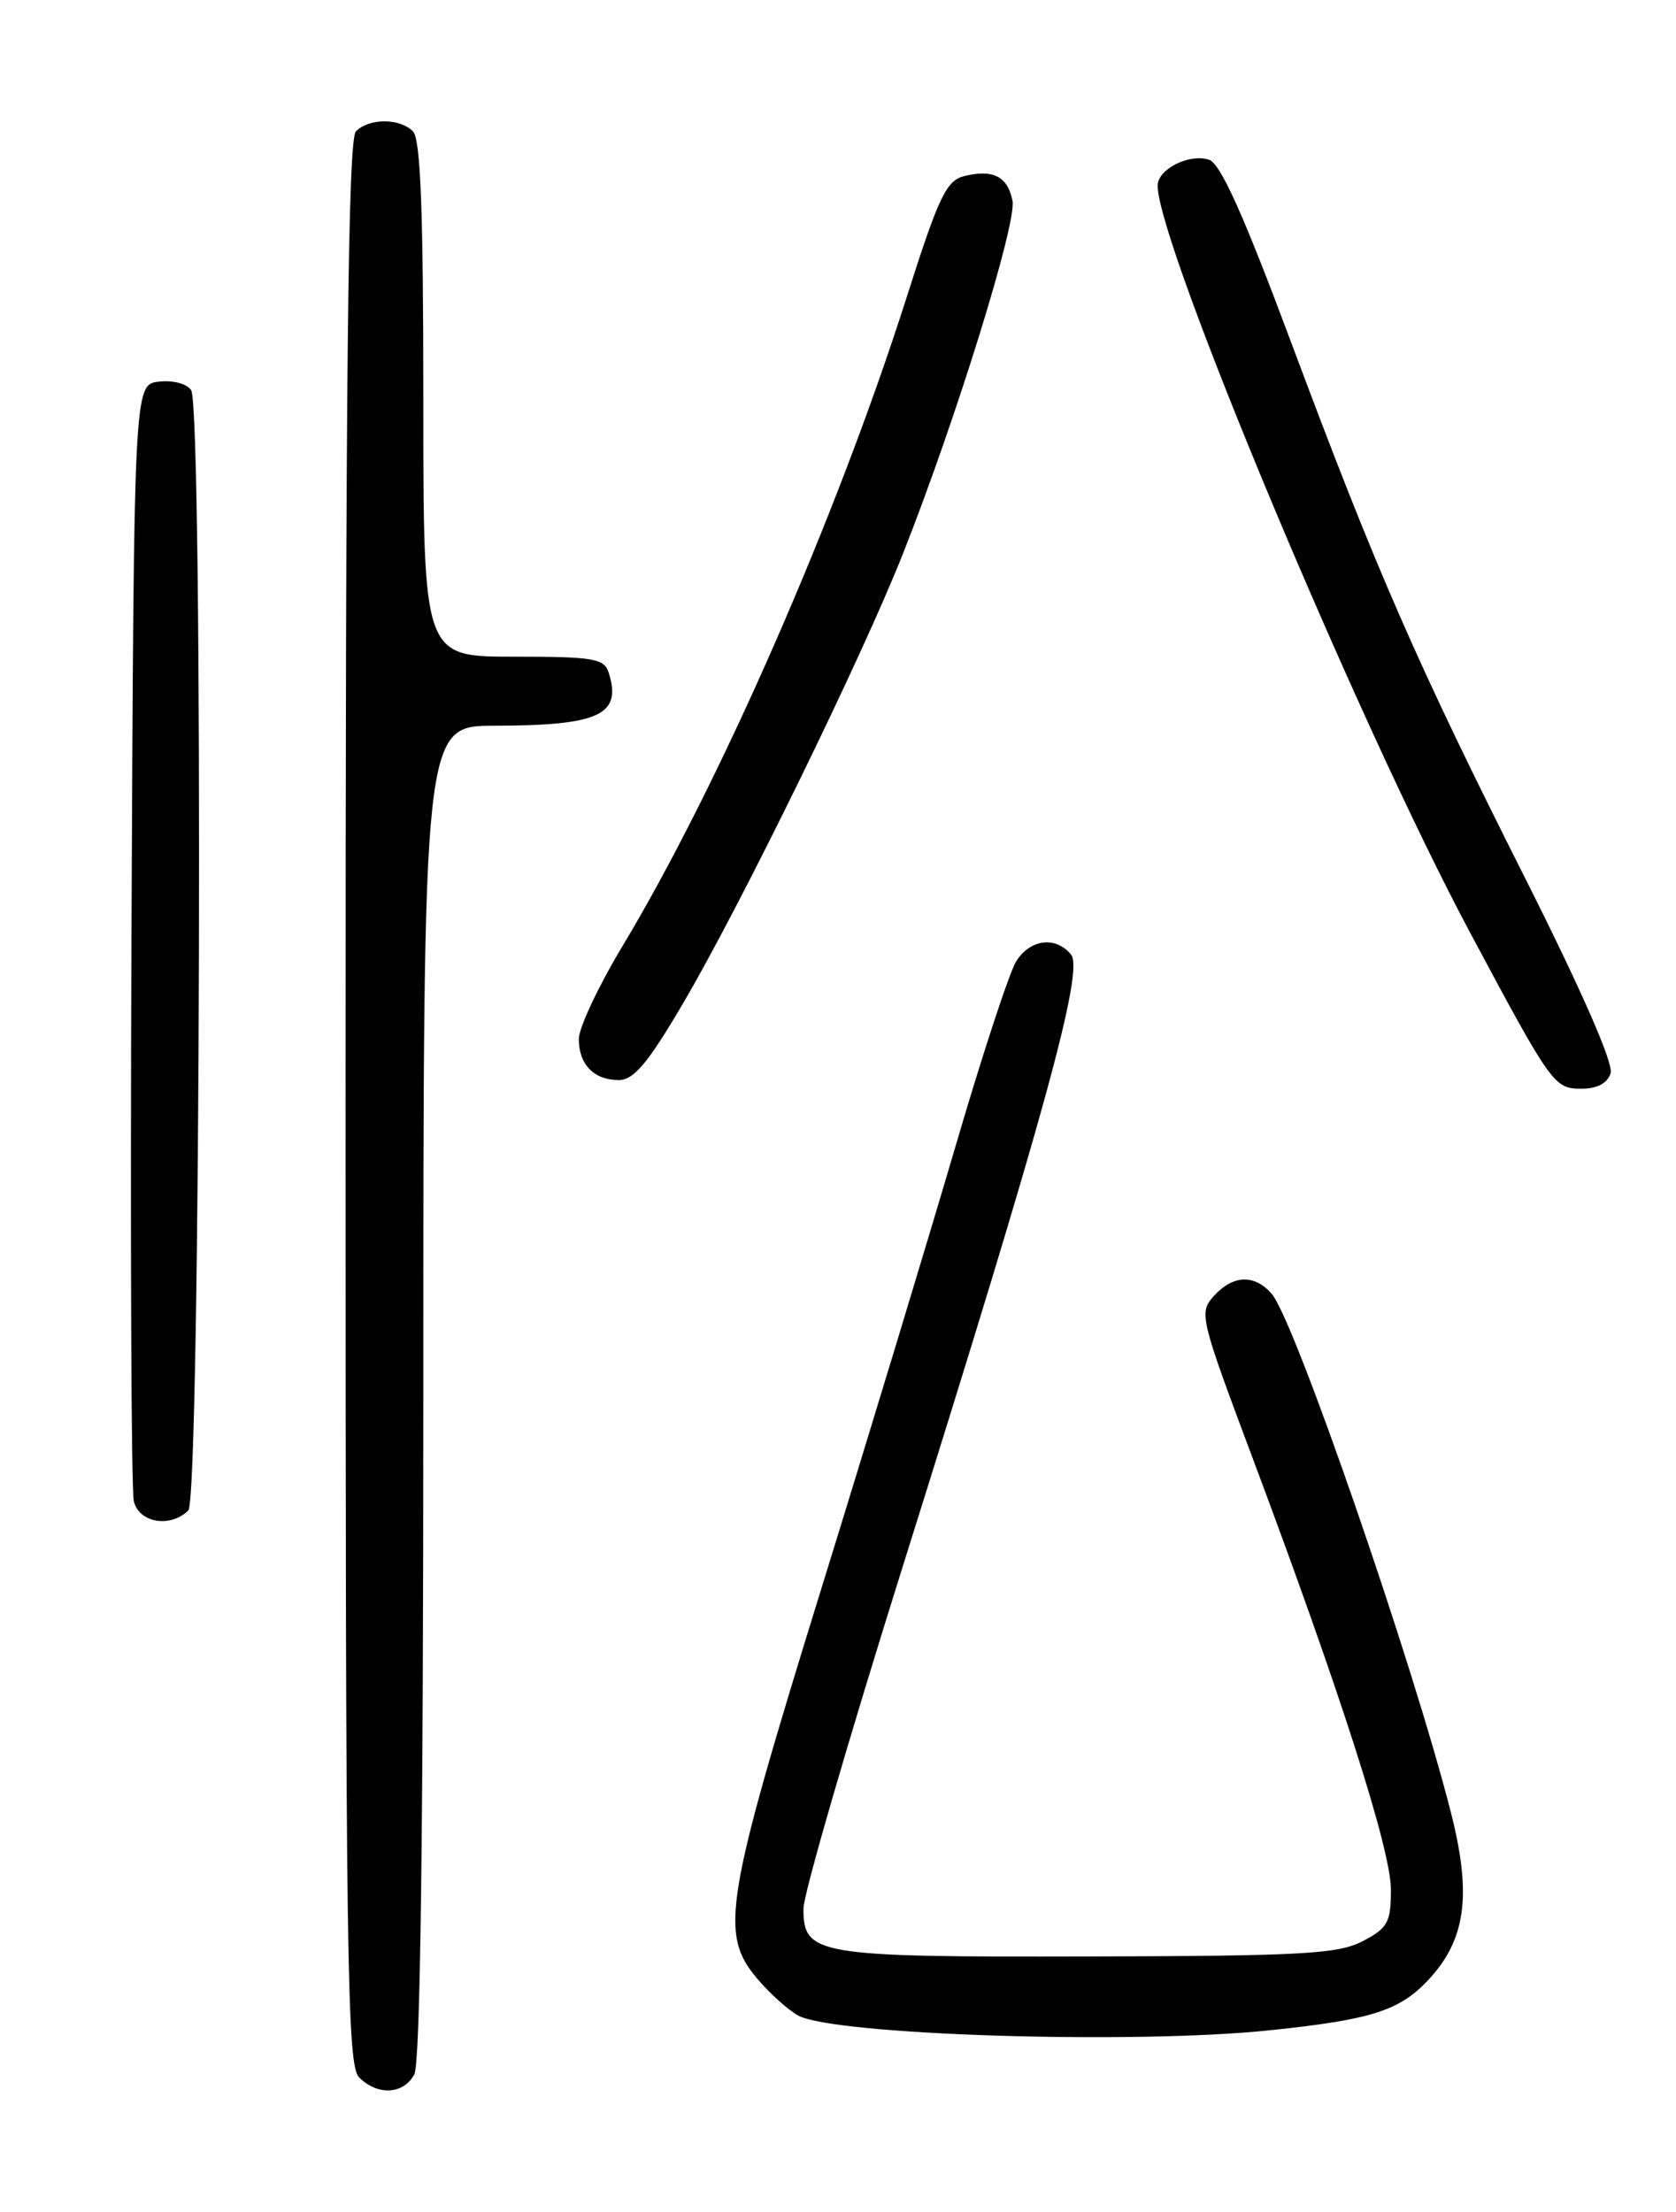 <?xml version="1.0" encoding="UTF-8" standalone="no"?>
<!DOCTYPE svg PUBLIC "-//W3C//DTD SVG 1.1//EN" "http://www.w3.org/Graphics/SVG/1.1/DTD/svg11.dtd" >
<svg xmlns="http://www.w3.org/2000/svg" xmlns:xlink="http://www.w3.org/1999/xlink" version="1.1" viewBox="0 0 194 256">
 <g >
 <path fill="currentColor"
d=" M 47.96 240.07 C 48.65 238.78 49.00 212.28 49.00 161.07 C 49.00 84.00 49.00 84.00 57.25 83.99 C 69.37 83.97 72.01 82.74 70.46 77.86 C 69.93 76.20 68.72 76.00 59.43 76.00 C 49.00 76.00 49.00 76.00 49.00 46.20 C 49.00 24.36 48.68 16.08 47.80 15.20 C 46.26 13.66 42.74 13.66 41.20 15.20 C 40.28 16.12 40.00 42.45 40.00 127.63 C 40.00 227.41 40.16 239.02 41.57 240.43 C 43.72 242.57 46.71 242.40 47.96 240.07 Z  M 147.00 234.97 C 158.68 233.75 161.94 232.72 165.25 229.23 C 169.68 224.54 170.39 219.38 167.95 209.78 C 163.50 192.30 149.84 152.78 147.21 149.75 C 145.21 147.45 142.73 147.53 140.51 149.99 C 138.76 151.92 138.89 152.47 144.99 168.74 C 155.17 195.90 161.00 214.08 161.00 218.69 C 161.00 222.48 160.64 223.14 157.75 224.65 C 154.92 226.14 150.83 226.37 126.00 226.43 C 94.45 226.51 93.00 226.26 93.00 220.90 C 93.00 219.23 98.19 201.36 104.53 181.18 C 120.87 129.17 125.51 112.31 123.97 110.47 C 122.19 108.32 119.25 108.68 117.63 111.25 C 116.85 112.49 113.71 122.05 110.65 132.50 C 107.59 142.95 100.57 166.11 95.04 183.96 C 83.89 220.00 83.27 223.79 87.61 228.95 C 89.04 230.65 91.18 232.59 92.36 233.25 C 96.44 235.53 131.16 236.63 147.00 234.97 Z  M 21.80 174.80 C 23.22 173.38 23.54 47.40 22.13 45.17 C 21.65 44.41 20.03 43.98 18.39 44.17 C 15.50 44.50 15.50 44.50 15.22 108.00 C 15.07 142.93 15.19 172.51 15.49 173.75 C 16.10 176.25 19.74 176.86 21.80 174.80 Z  M 186.43 124.21 C 186.79 123.10 183.11 114.71 176.70 101.96 C 163.95 76.65 159.35 66.12 149.51 39.78 C 143.91 24.77 141.27 18.90 139.93 18.48 C 137.63 17.75 134.00 19.59 134.00 21.48 C 134.00 28.24 157.19 83.67 170.20 108.00 C 179.58 125.55 179.90 126.00 183.03 126.00 C 184.87 126.00 186.06 125.38 186.43 124.21 Z  M 78.99 116.25 C 85.70 104.86 99.78 76.08 104.55 64.00 C 110.62 48.65 117.70 25.86 117.20 23.25 C 116.66 20.43 114.94 19.55 111.61 20.38 C 109.54 20.90 108.65 22.77 105.00 34.24 C 96.87 59.80 83.24 90.92 71.97 109.64 C 69.24 114.19 67.00 118.96 67.00 120.25 C 67.00 123.20 68.75 125.00 71.62 125.00 C 73.35 125.00 74.97 123.08 78.99 116.25 Z "/>
</g>
</svg>